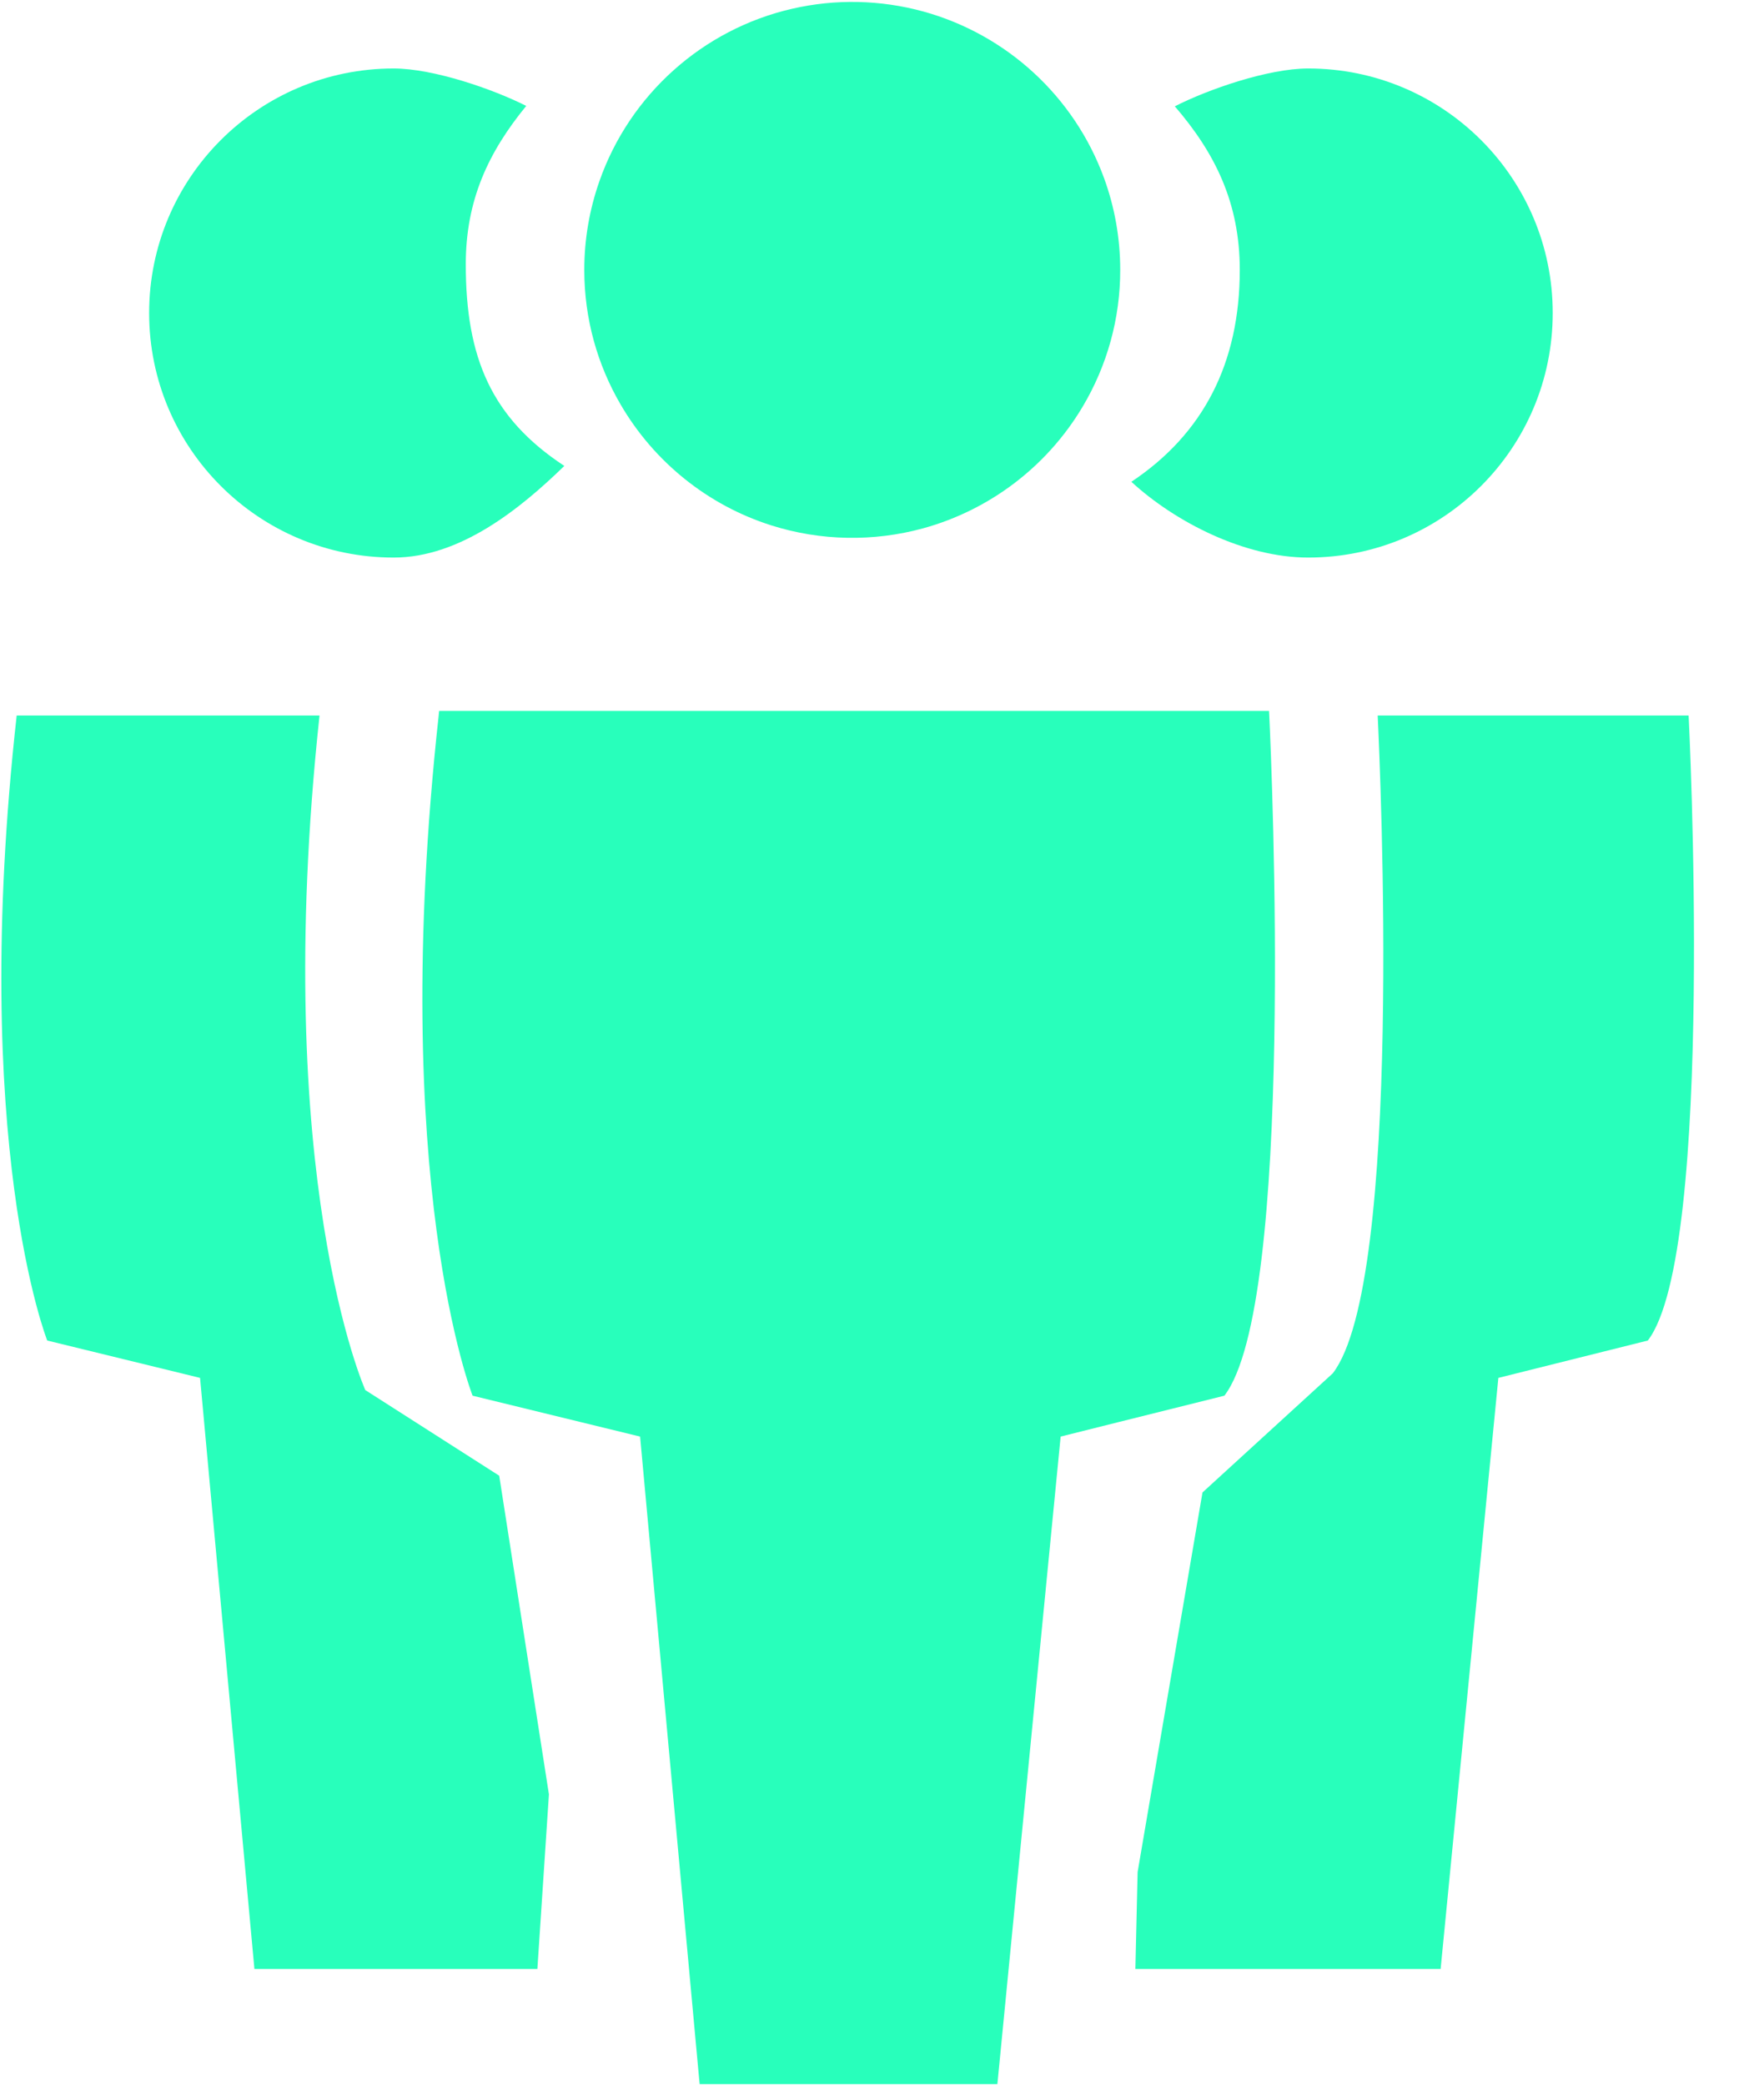<?xml version="1.0" encoding="UTF-8"?>
<svg width="22px" height="26px" viewBox="0 0 22 26" version="1.1" xmlns="http://www.w3.org/2000/svg" xmlns:xlink="http://www.w3.org/1999/xlink">
    <!-- Generator: Sketch 49.1 (51147) - http://www.bohemiancoding.com/sketch -->
    <title>人流量分析</title>
    <desc>Created with Sketch.</desc>
    <defs></defs>
    <g id="Page-1" stroke="none" stroke-width="1" fill="none" fill-rule="evenodd">
        <g id="1.人流量分析" transform="translate(-59, -557)" fill="#28FFBB" fill-rule="nonzero">
            <g id="人流量分析" transform="translate(59, 557)">
                <path d="M9.621,6.553 C10.235,6.747 10.893,6.759 11.514,6.589 C12.345,6.36 13.057,5.818 13.499,5.078 C13.809,4.56 13.972,3.969 13.971,3.366 C13.971,2.965 13.9,2.58 13.77,2.223 C13.399,1.206 12.558,0.431 11.514,0.143 C10.98,-0.003 10.419,-0.015 9.88,0.109 C8.759,0.366 7.853,1.186 7.477,2.256 C7.351,2.613 7.287,2.988 7.287,3.366 C7.287,3.978 7.452,4.551 7.74,5.045 C8.154,5.756 8.822,6.3 9.621,6.553 Z M19.365,3.904 C19.365,2.219 17.999,0.854 16.315,0.854 C15.816,0.854 15.068,1.114 14.652,1.326 C15.156,1.911 15.462,2.533 15.462,3.366 C15.462,4.527 15.009,5.41 14.11,6.009 C14.654,6.509 15.518,6.954 16.315,6.954 C18,6.954 19.365,5.589 19.365,3.904 Z M21.06,8.924 L17.182,8.924 C17.214,9.609 17.502,15.984 16.622,17.128 L14.997,18.614 L14.188,23.348 L14.16,24.557 L17.967,24.557 L18.687,17.185 L20.551,16.719 C21.399,15.618 21.06,8.924 21.06,8.924 Z" id="Shape"></path>
                <path d="M15.83,8.924 L15.827,8.866 L5.477,8.866 C5.474,8.886 5.473,8.905 5.471,8.924 C4.835,14.732 5.894,17.407 5.894,17.407 L7.229,17.733 L7.983,17.917 L8.719,25.924 L8.726,25.993 L12.439,25.993 L13.228,17.917 L13.951,17.736 L15.27,17.407 C16.151,16.262 15.862,9.609 15.83,8.924 Z M4.91,6.954 C5.738,6.954 6.488,6.346 7.038,5.811 C6.13,5.213 5.809,4.464 5.809,3.296 C5.809,2.494 6.092,1.897 6.563,1.321 C6.15,1.112 5.405,0.854 4.91,0.854 C3.226,0.854 1.86,2.219 1.86,3.904 C1.86,5.589 3.226,6.954 4.91,6.954 Z" id="Shape"></path>
                <path d="M4.556,17.337 C4.556,17.337 3.366,14.683 3.985,8.924 L0.208,8.924 C-0.385,14.262 0.589,16.719 0.589,16.719 L2.495,17.185 L3.173,24.557 L6.702,24.557 L6.846,22.379 L6.226,18.405 L4.556,17.337 Z" id="Shape"></path>
            </g>
        </g>
    </g>
</svg>